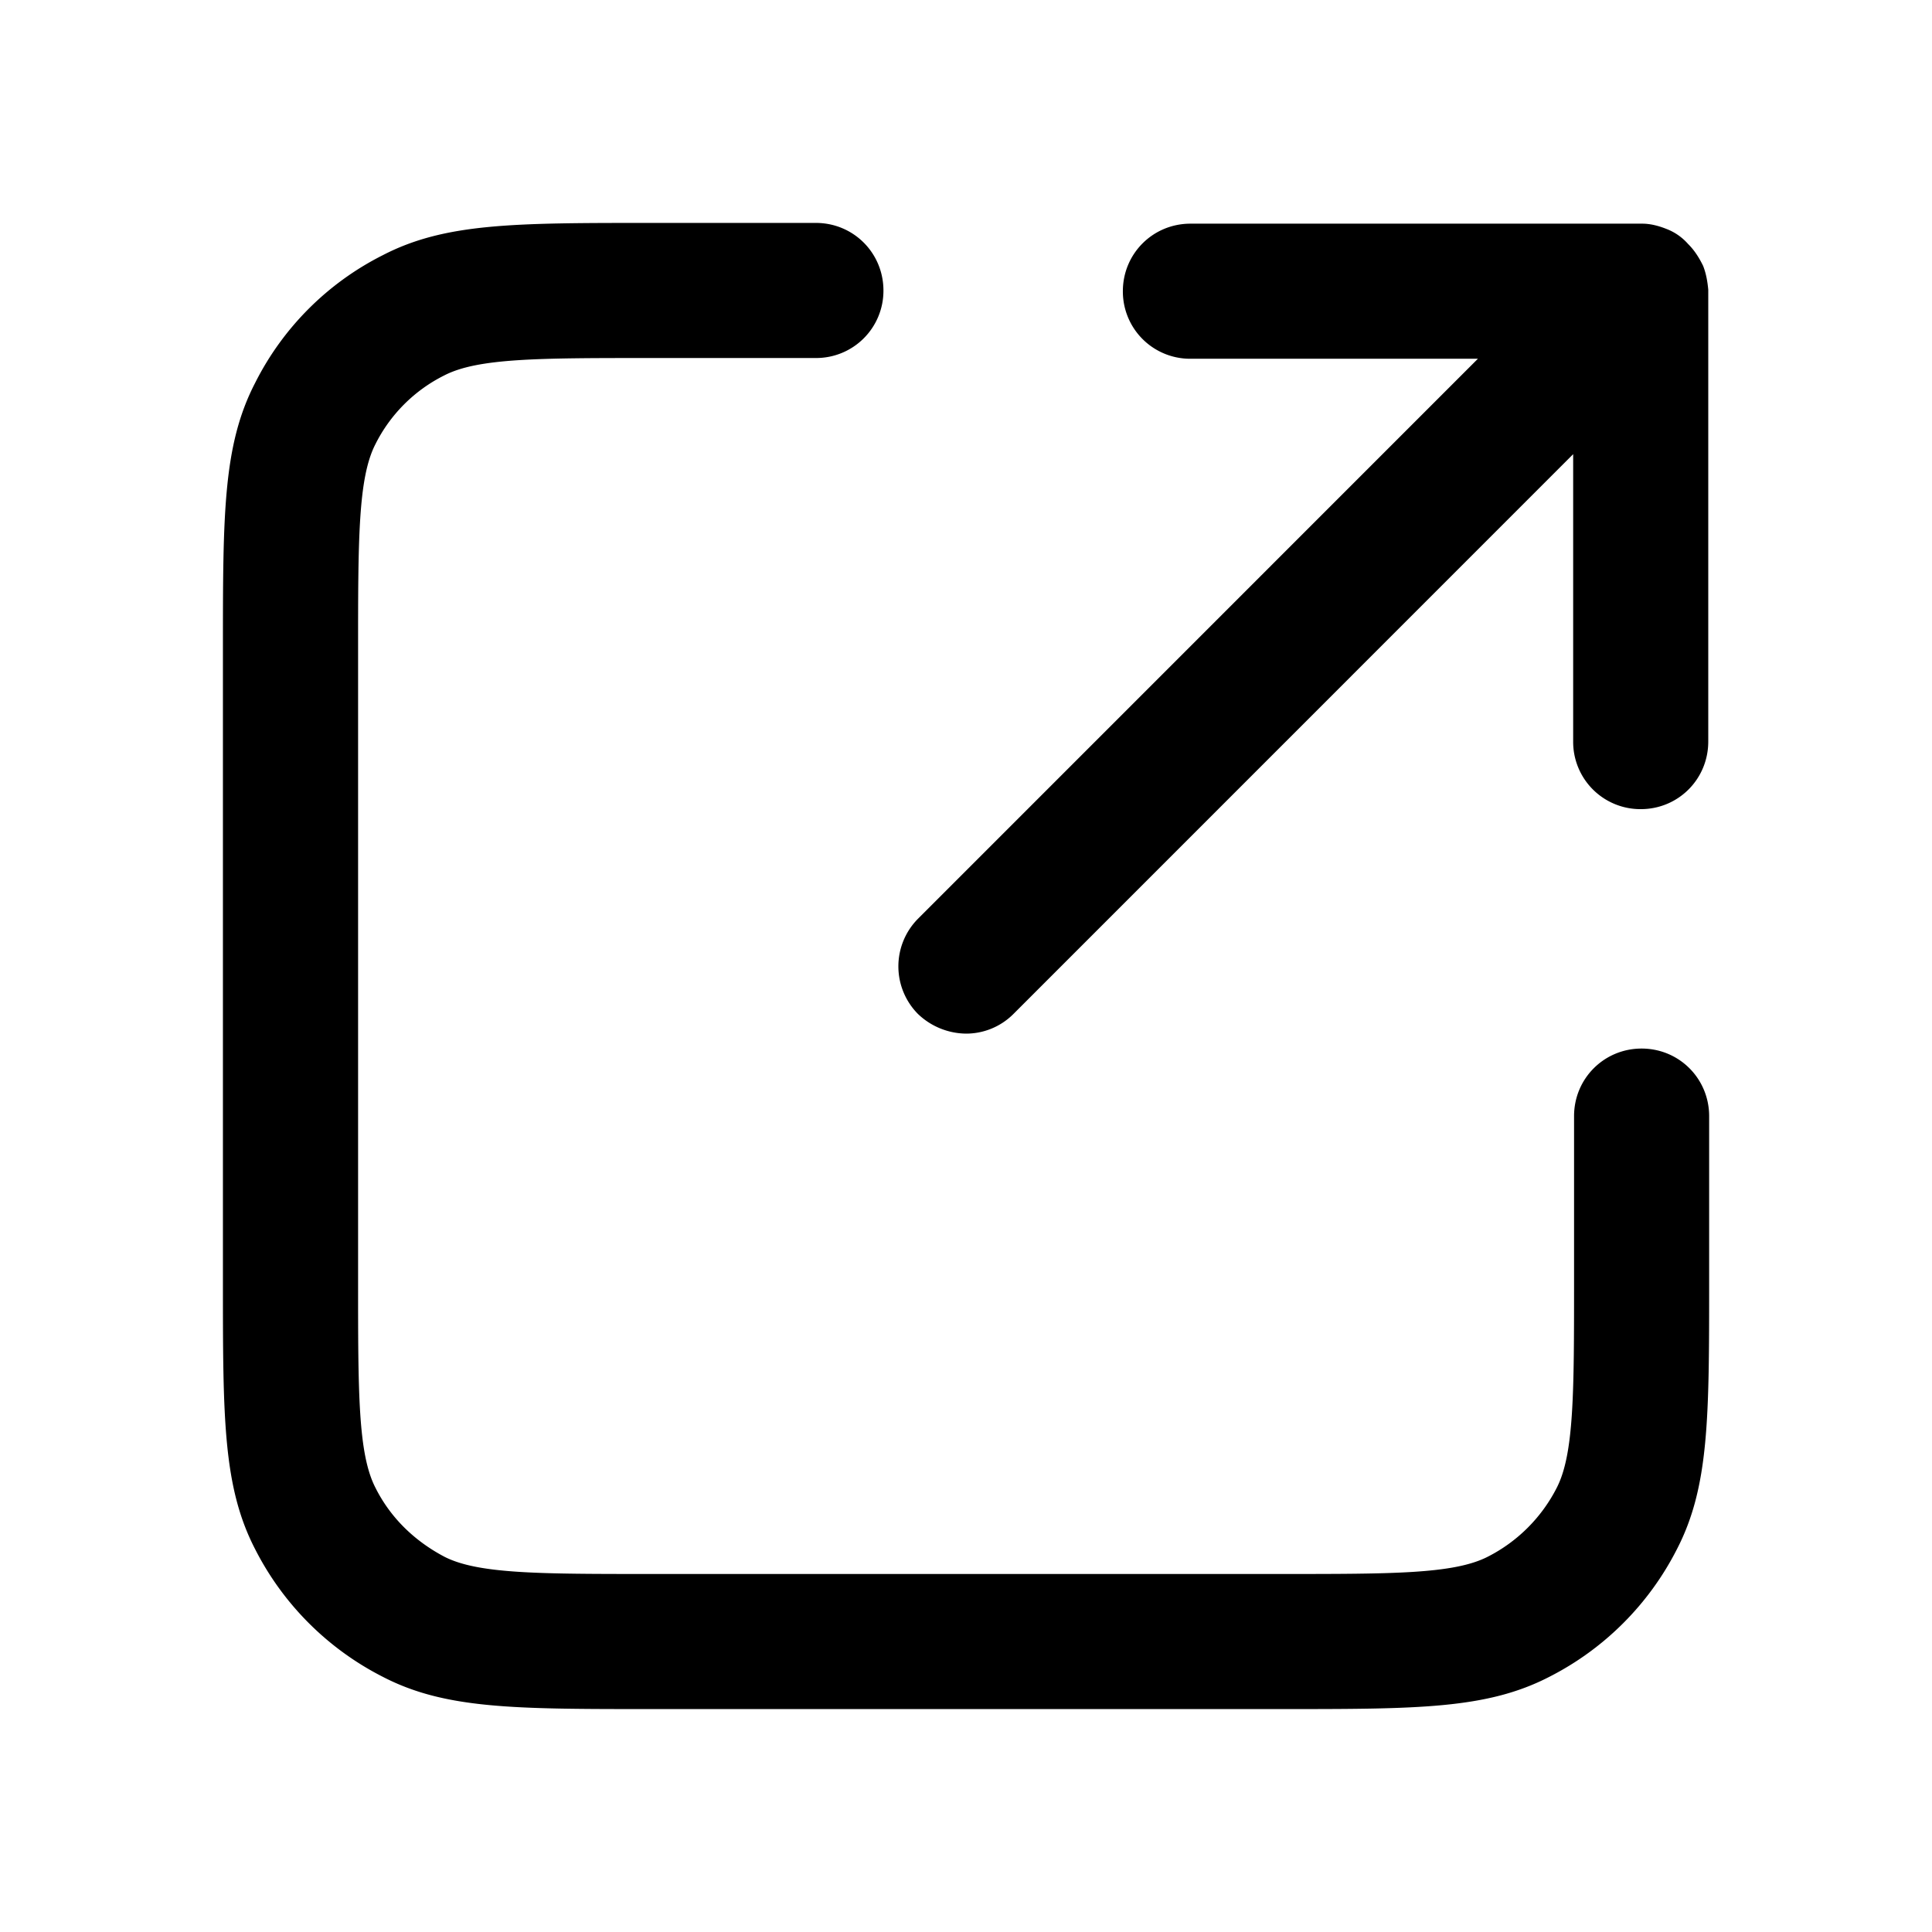 <svg xmlns="http://www.w3.org/2000/svg" width="26" height="26" fill="currentColor" class="sym sym-link-external" viewBox="0 0 26 26">
  <path d="M17.242 23H8.758c-1.839 0-2.768 0-3.606-.434a3.92 3.92 0 0 1-1.718-1.717C3 20.01 3 19.08 3 17.242V8.758c0-1.839 0-2.768.434-3.606a3.87 3.87 0 0 1 1.718-1.718C5.99 3 6.919 3 8.758 3h2.222c.505 0 .909.404.909.91a.905.905 0 0 1-.91.908h-2.22c-1.505 0-2.324 0-2.778.233a2.07 2.07 0 0 0-.93.929c-.232.454-.232 1.283-.232 2.778v8.484c0 1.505 0 2.324.233 2.778.202.404.525.717.929.93.454.232 1.283.232 2.778.232h8.484c1.505 0 2.324 0 2.778-.232a2.12 2.12 0 0 0 .93-.93c.232-.454.232-1.283.232-2.778V15.02c0-.505.404-.909.909-.909s.909.404.909.91v2.221c0 1.839 0 2.768-.434 3.607a3.92 3.92 0 0 1-1.717 1.717c-.84.434-1.77.434-3.608.434M13 13.91a.95.95 0 0 1-.646-.264.91.91 0 0 1 0-1.282l7.535-7.536H16.02a.905.905 0 0 1-.909-.909c0-.505.404-.909.91-.909h6.08c.111 0 .222.03.323.07a.74.74 0 0 1 .293.203c.091.09.152.192.202.293.04.1.06.212.07.323v6.08c0 .506-.403.91-.908.91a.905.905 0 0 1-.91-.91V6.112l-7.535 7.536a.9.9 0 0 1-.646.262z"/>
</svg>
